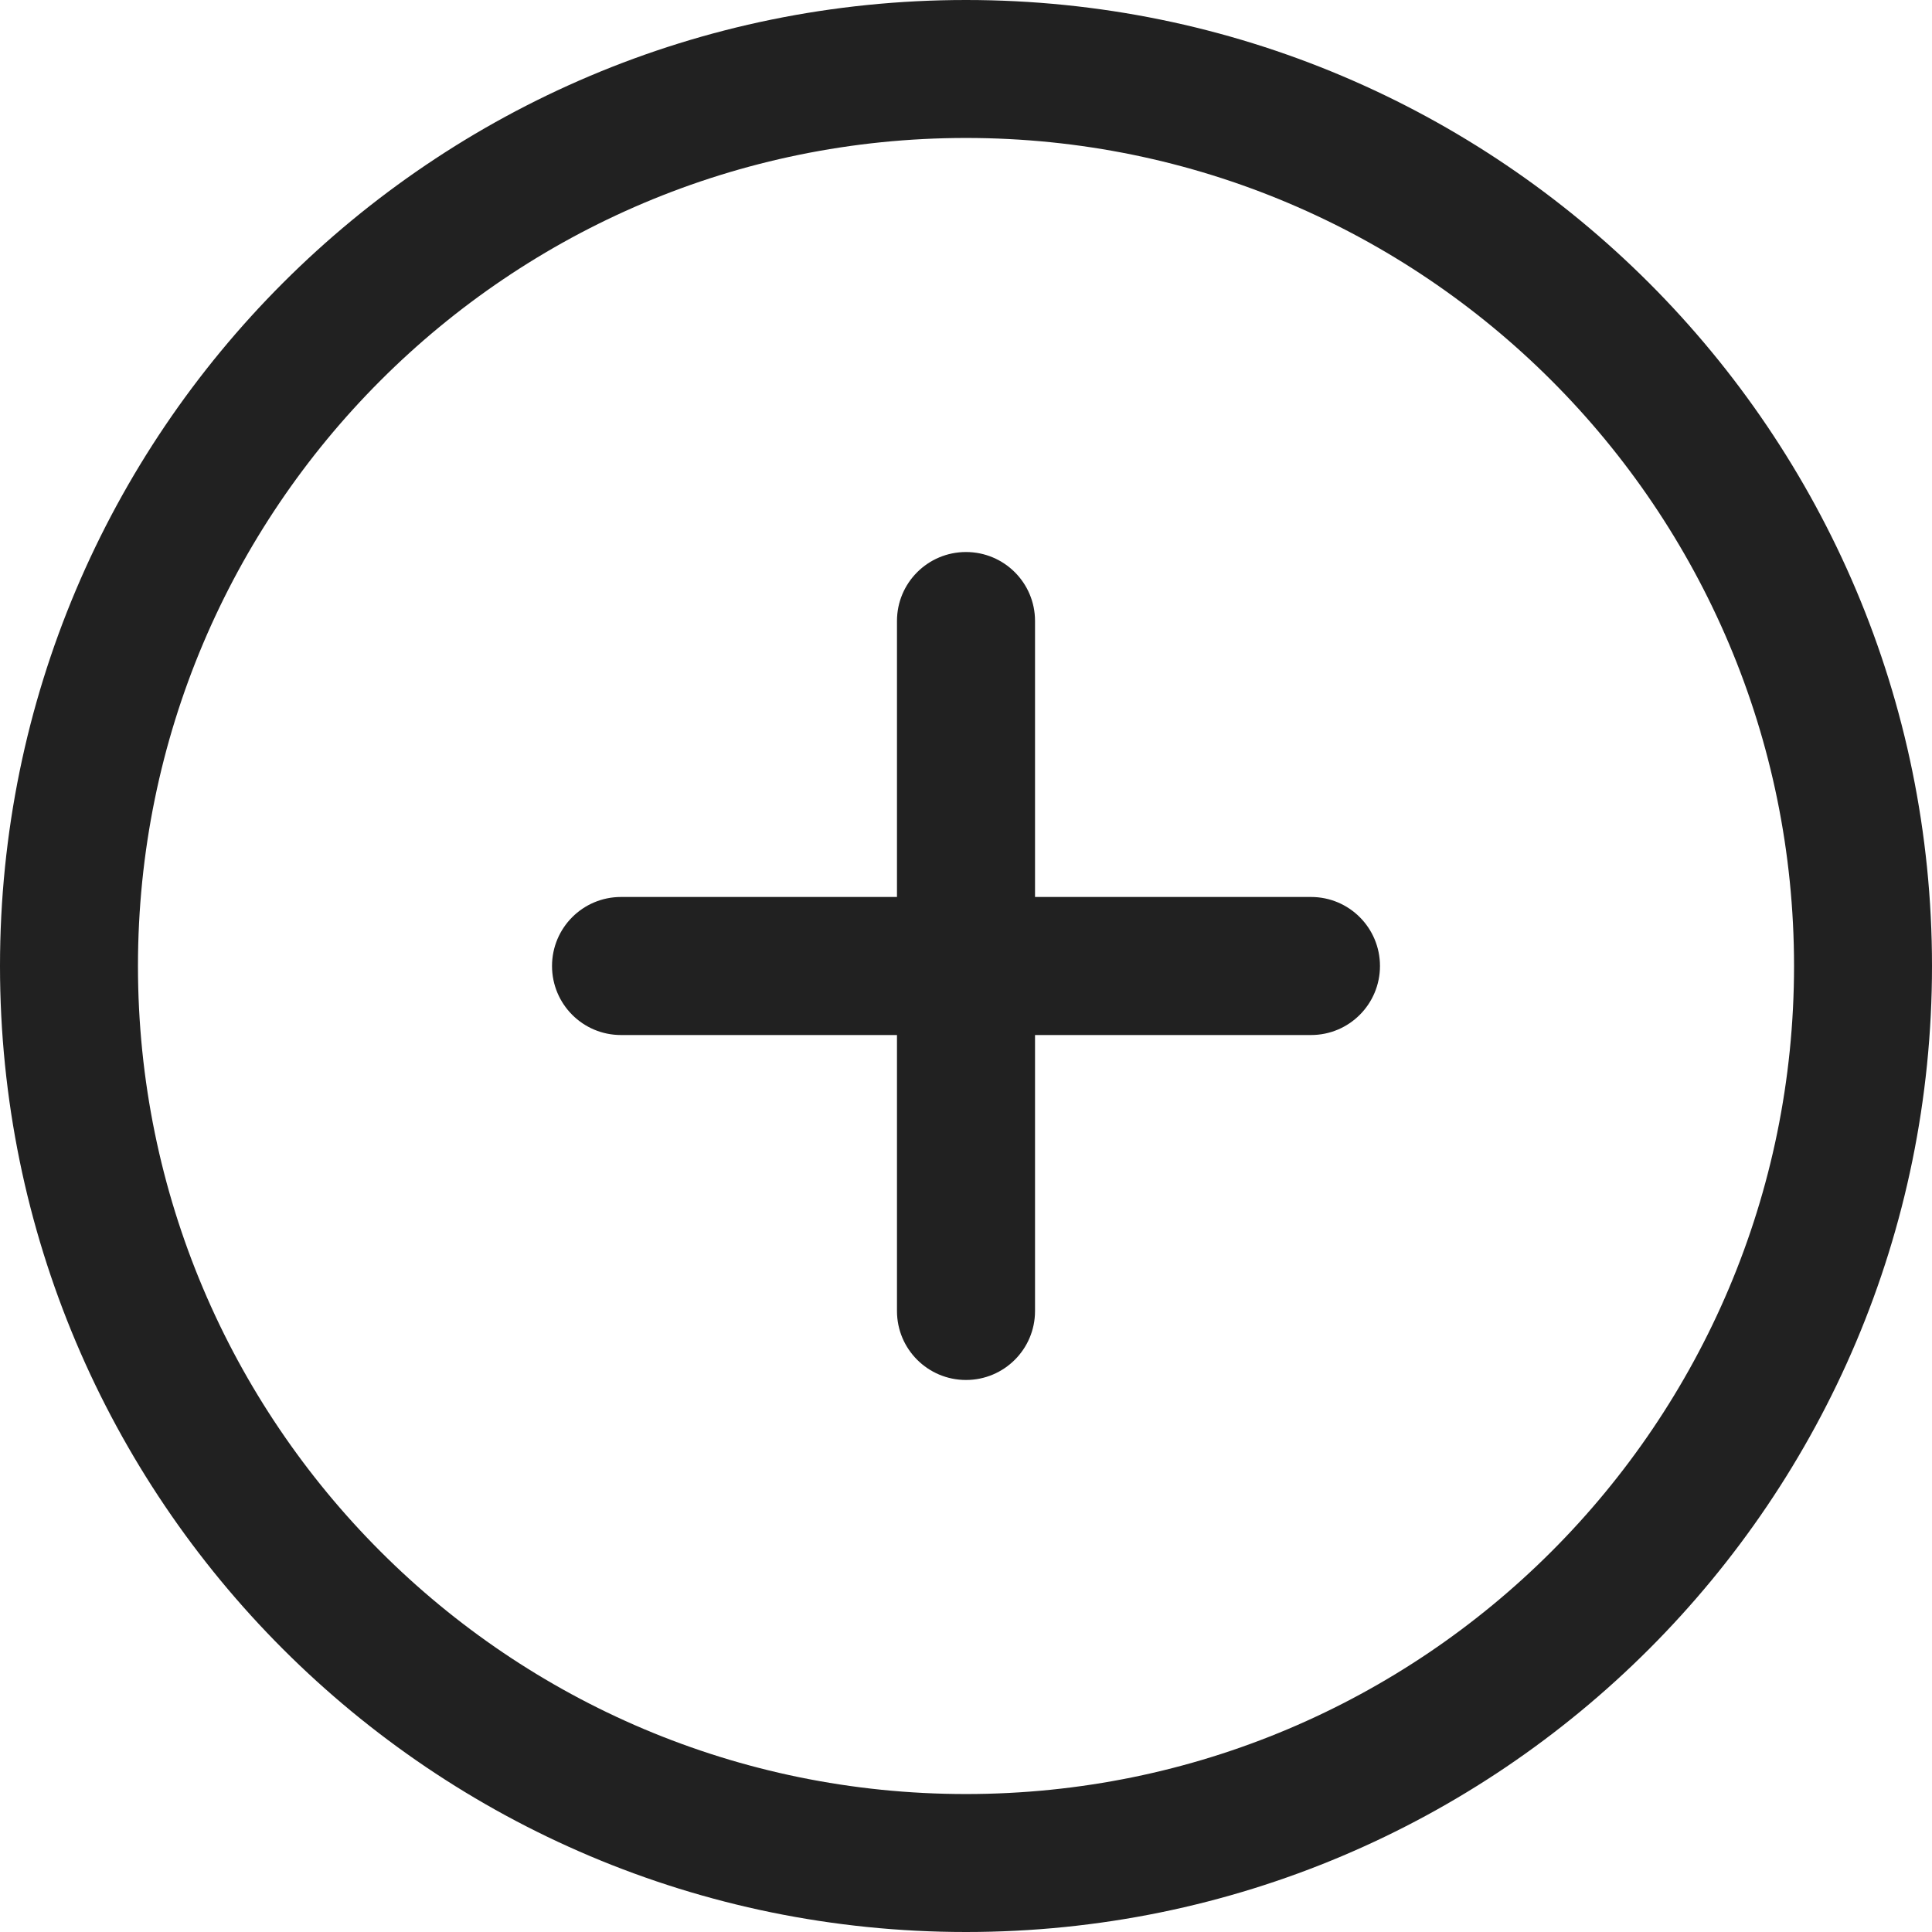 <svg width="22" height="22" viewBox="0 0 22 22" fill="none" xmlns="http://www.w3.org/2000/svg">
<path d="M10.214 7.071C10.214 6.637 10.566 6.286 11 6.286C11.434 6.286 11.786 6.637 11.786 7.071V10.214H14.929C15.363 10.214 15.714 10.566 15.714 11C15.714 11.434 15.363 11.786 14.929 11.786H11.786V14.929C11.786 15.363 11.434 15.714 11 15.714C10.566 15.714 10.214 15.363 10.214 14.929V11.786H7.071C6.637 11.786 6.286 11.434 6.286 11C6.286 10.566 6.637 10.214 7.071 10.214H10.214V7.071ZM22 11C22 17.075 17.075 22 11 22C4.925 22 0 17.075 0 11C0 4.925 4.925 0 11 0C17.075 0 22 4.925 22 11ZM20.429 11C20.429 5.793 16.207 1.571 11 1.571C5.793 1.571 1.571 5.793 1.571 11C1.571 16.207 5.793 20.429 11 20.429C16.207 20.429 20.429 16.207 20.429 11Z" fill="#212121"/>
</svg>
